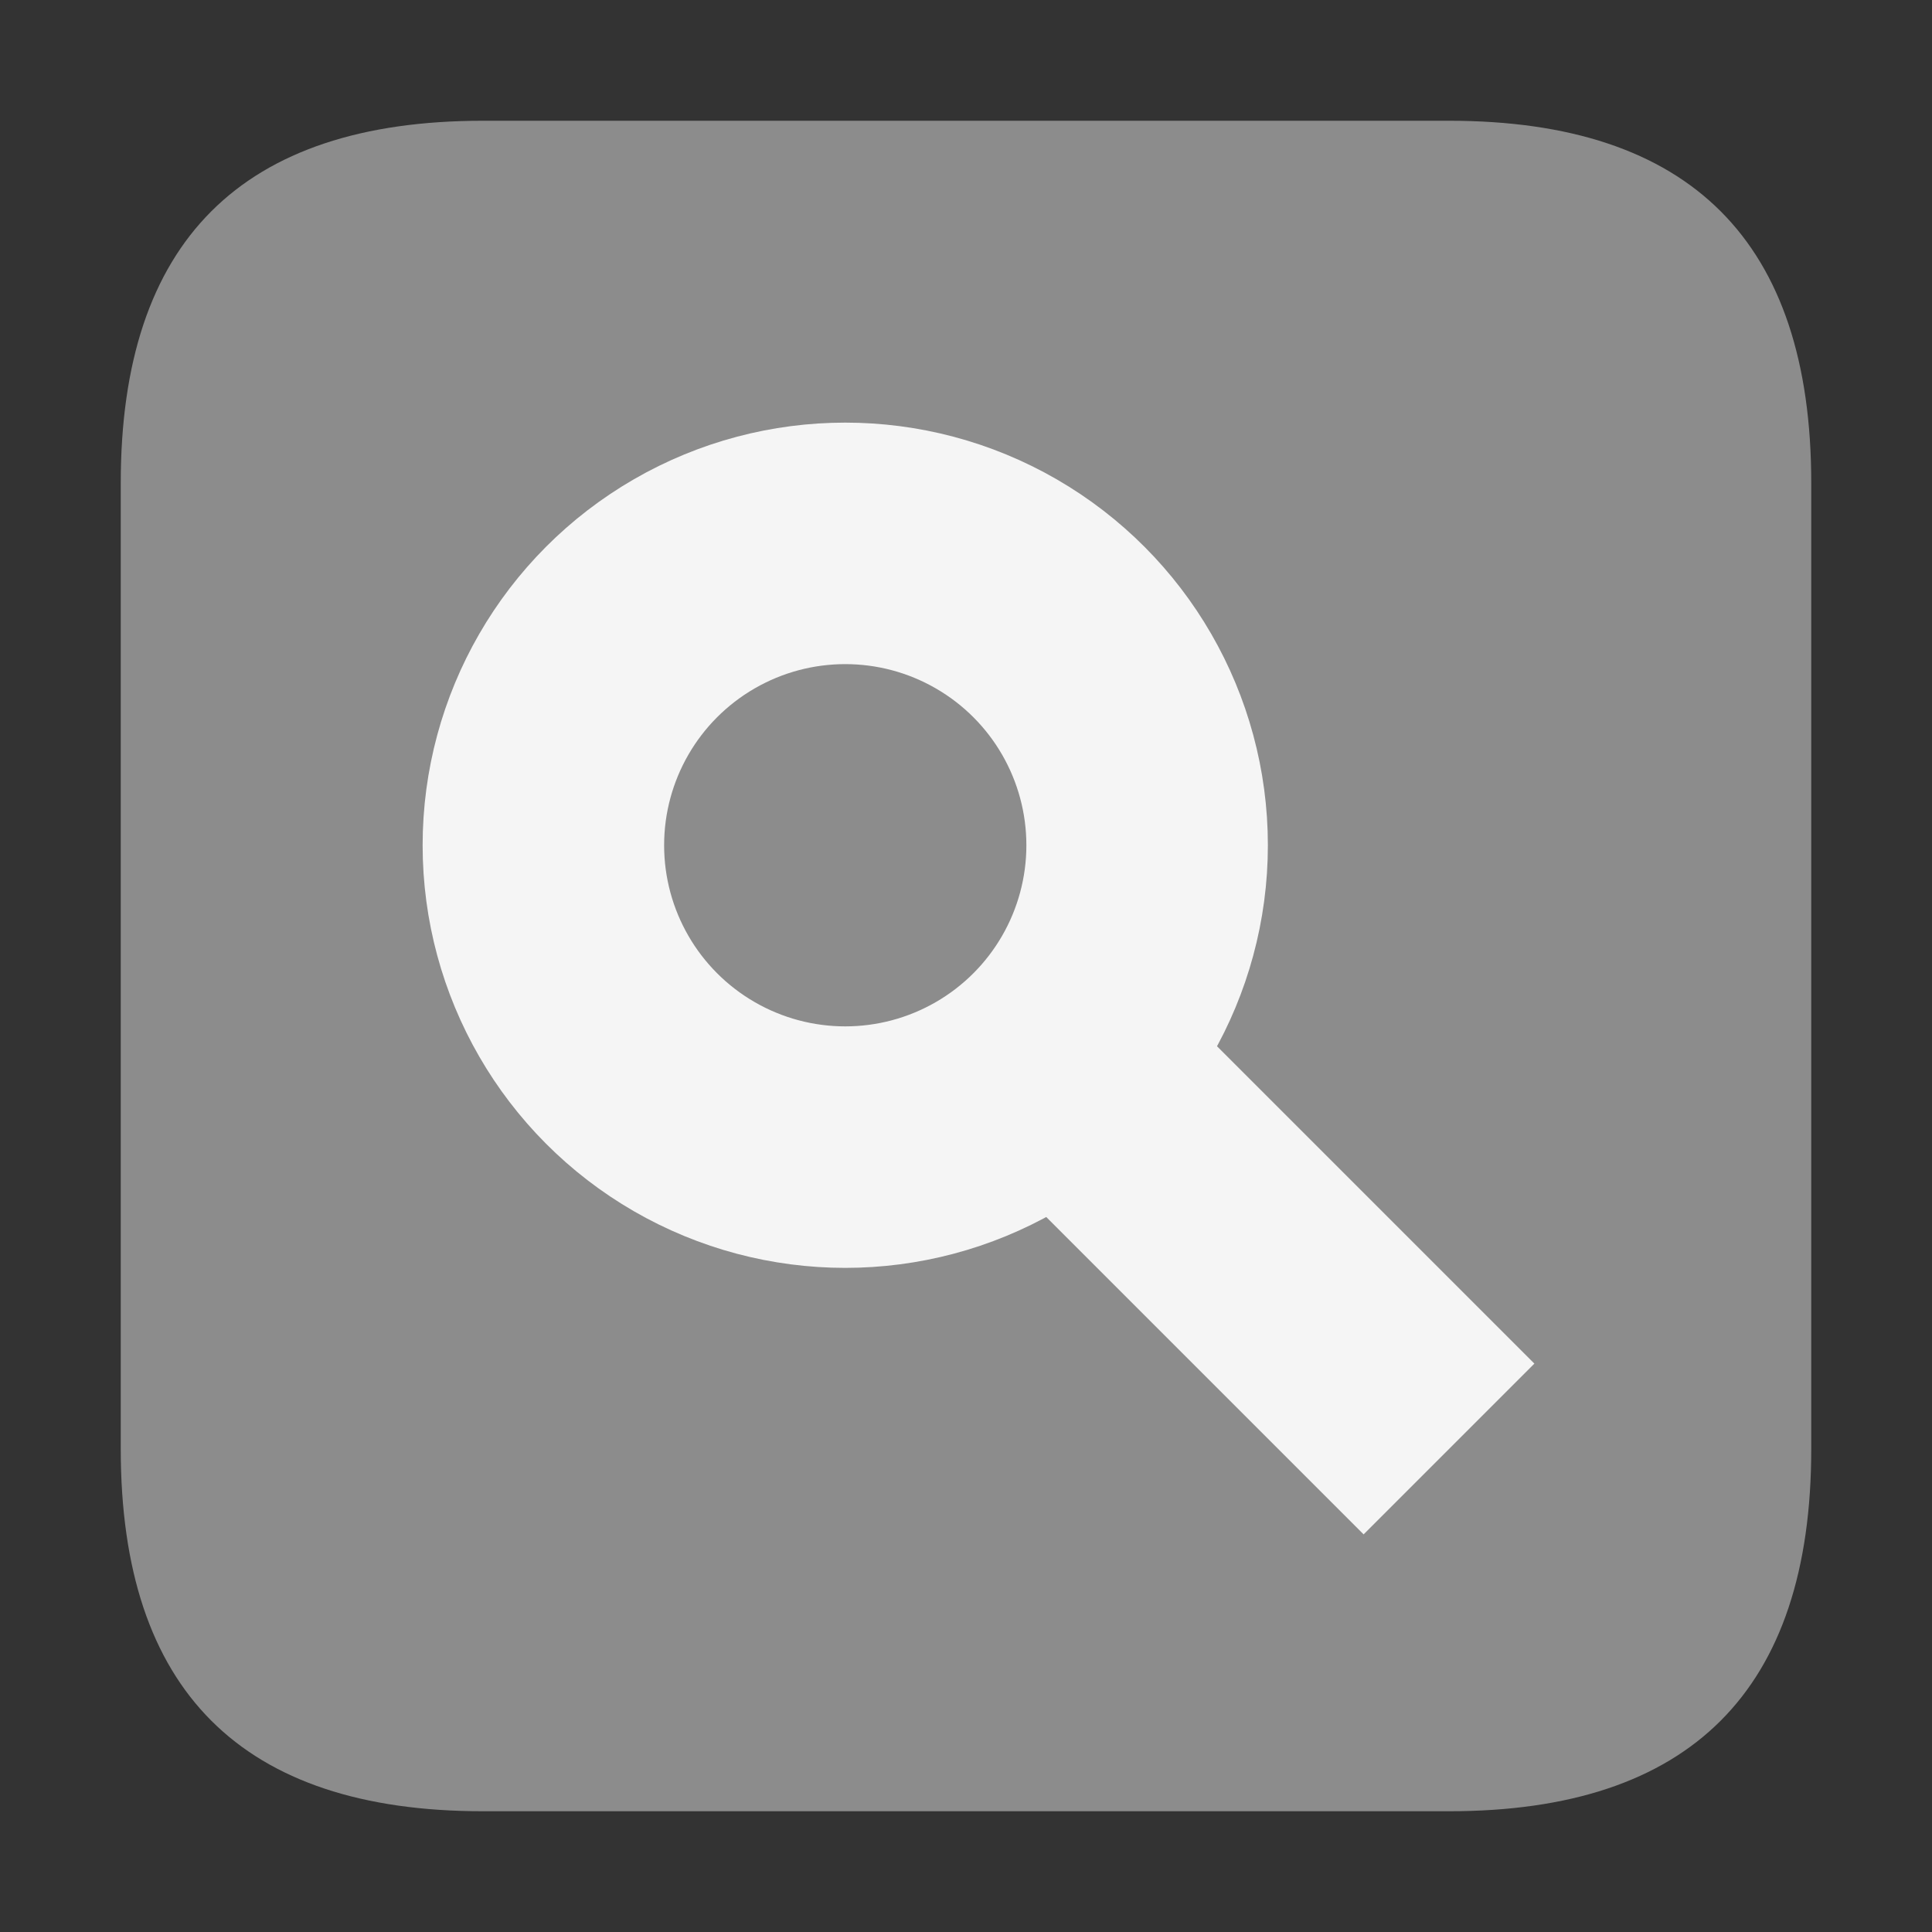 <svg xmlns="http://www.w3.org/2000/svg" width="16" height="16" viewBox="0 0 16 16">
	<rect x="0" y="0" width="16" height="16" fill="#333333" stroke="none"/>
	<path fill="#8c8c8c" d="M4 1Q1 1 1 4v8q0 3 3 3h8q3 0 3-3V4q0-3-3-3z"/>
	<circle stroke="#f5f5f5" fill="none" cx="7" cy="7" r="2.5" stroke-width="2"/>
	<path stroke="#f5f5f5" stroke-width="2" d="M9 9l3 3"/>
</svg>
